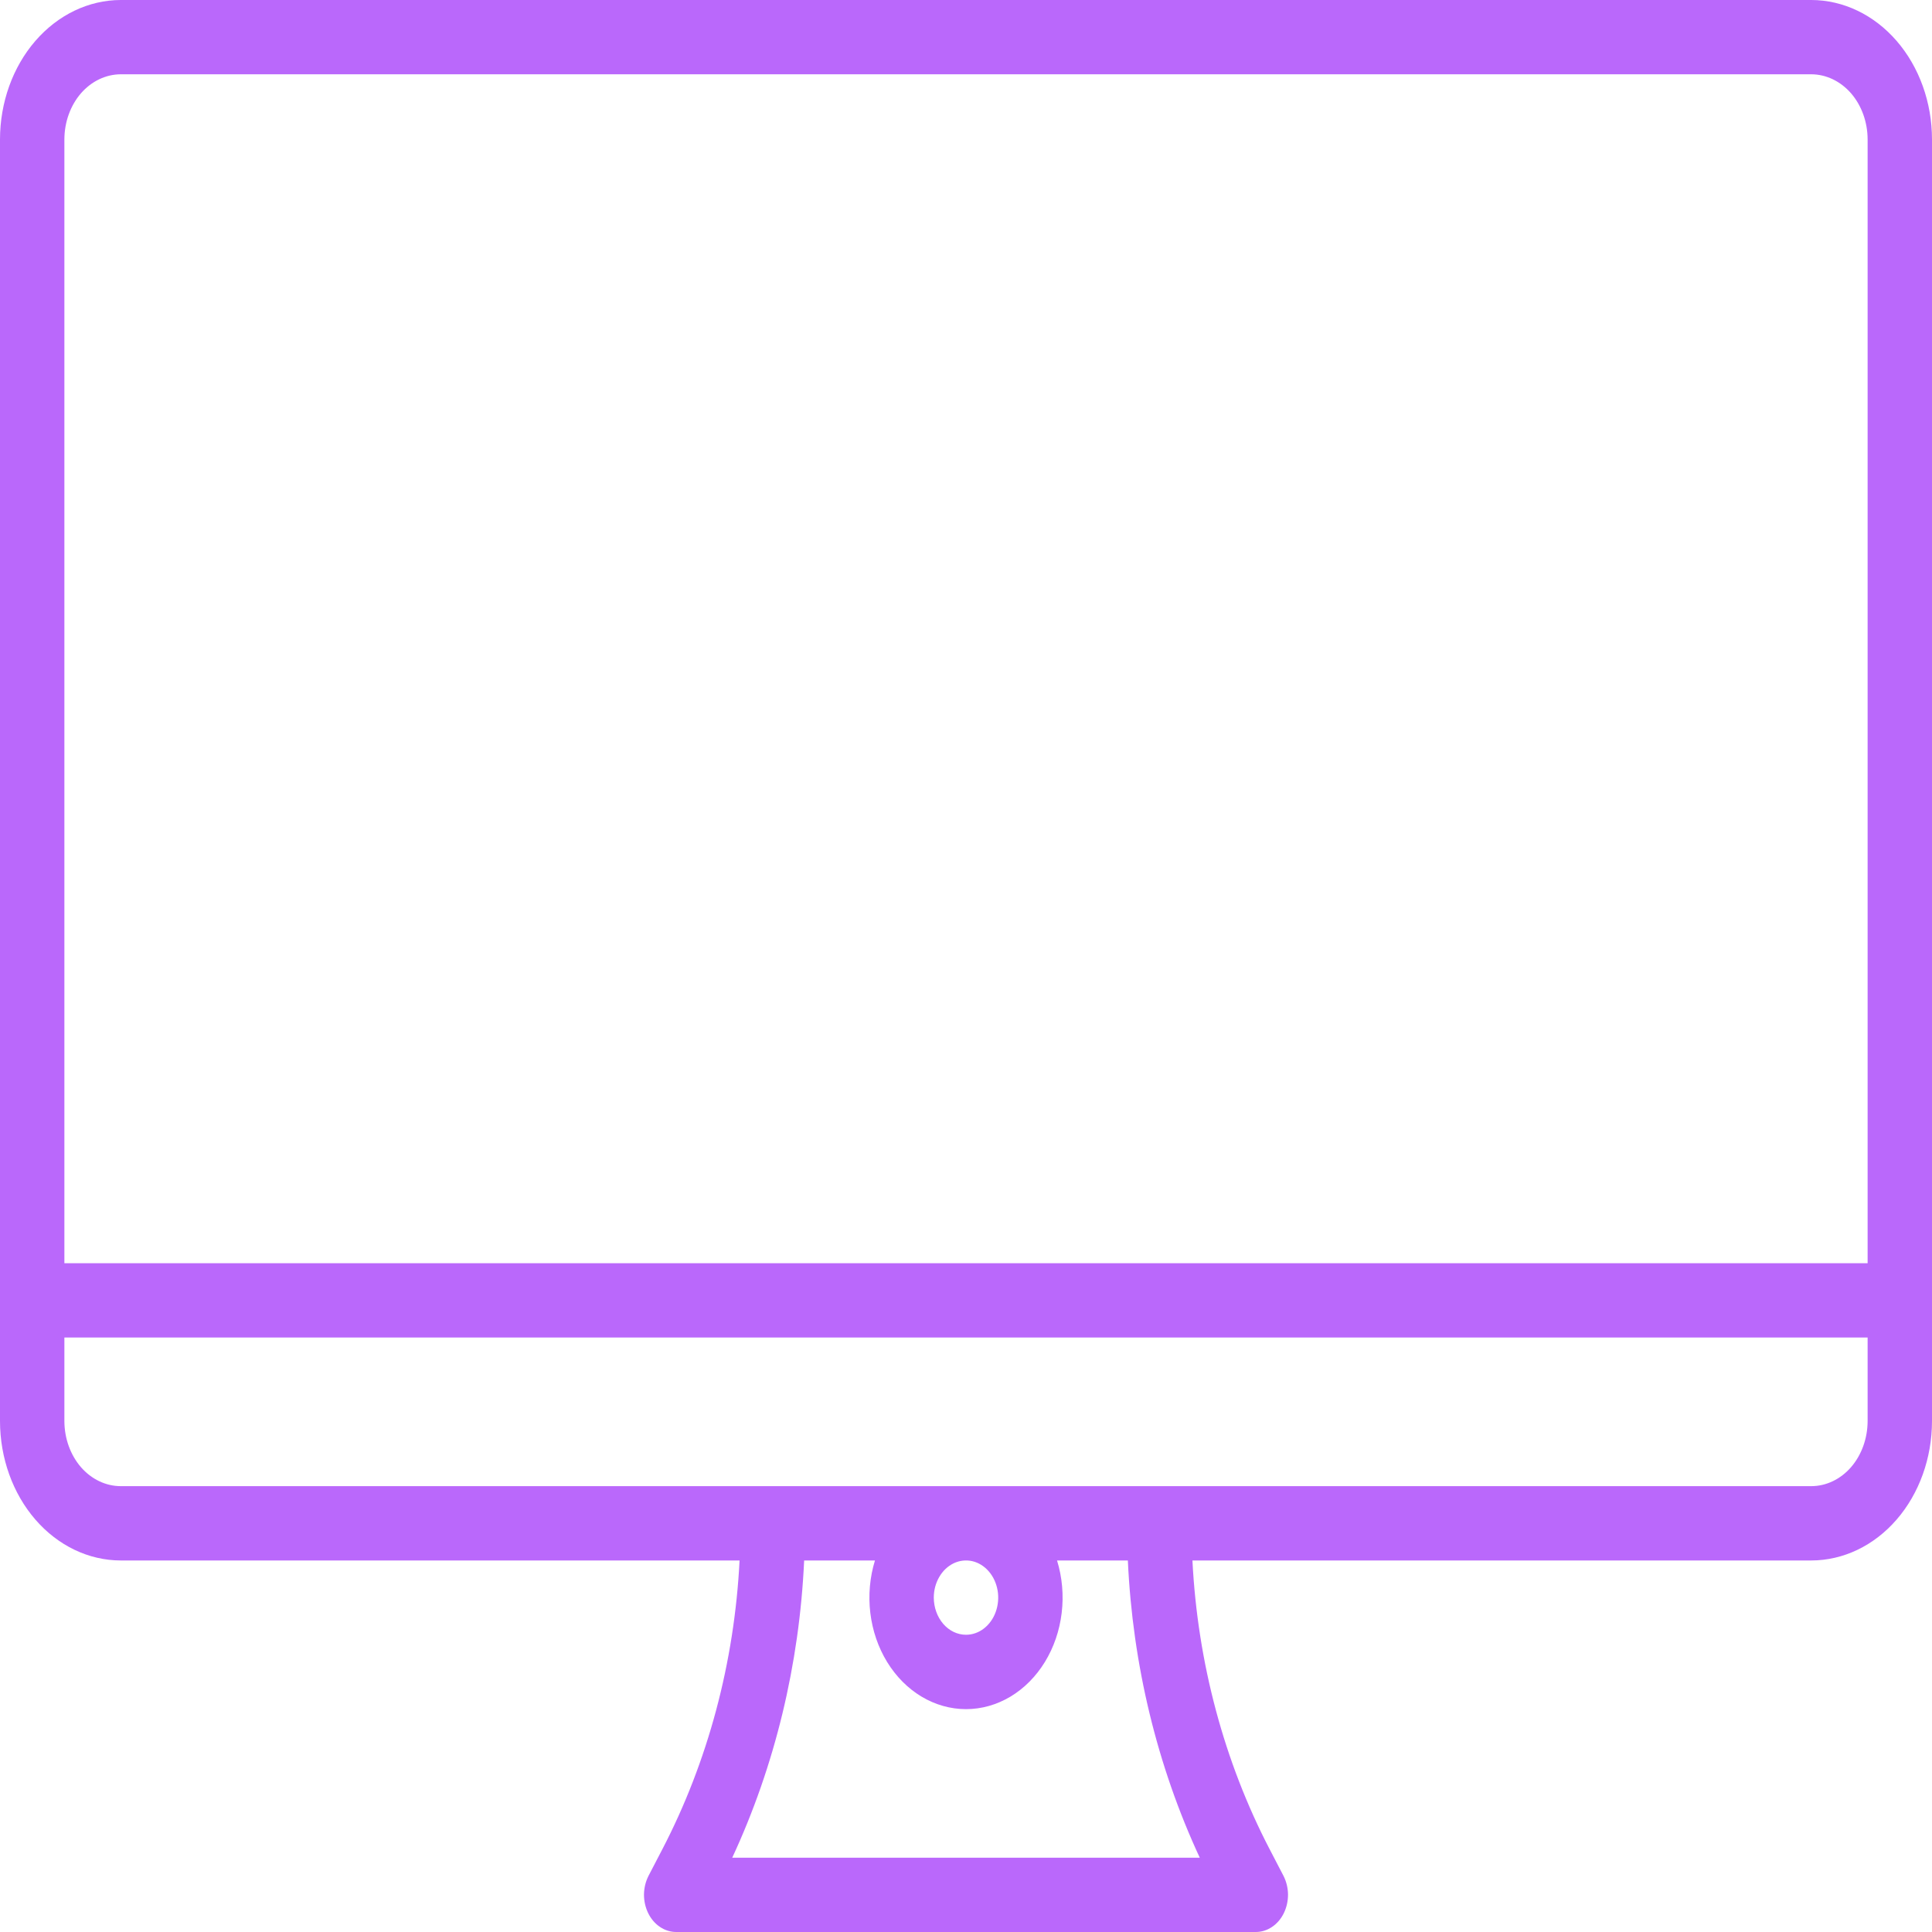 <svg width="40" height="40" viewBox="0 0 40 40" fill="none" xmlns="http://www.w3.org/2000/svg">
<path d="M37.5 0H2.5C1.837 0.001 1.202 0.305 0.733 0.846C0.264 1.387 0.001 2.12 0 2.885V29.423C0.001 30.188 0.264 30.921 0.733 31.462C1.202 32.003 1.837 32.307 2.5 32.308H15.312C15.205 34.42 14.657 36.472 13.713 38.287L13.428 38.835C13.368 38.952 13.335 39.085 13.333 39.221C13.332 39.357 13.362 39.491 13.42 39.61C13.478 39.728 13.562 39.827 13.664 39.895C13.766 39.964 13.882 40 14 40H26C26.118 40 26.234 39.964 26.336 39.895C26.438 39.827 26.522 39.728 26.58 39.61C26.638 39.491 26.668 39.357 26.667 39.221C26.665 39.085 26.632 38.952 26.572 38.835L26.287 38.287C25.343 36.472 24.795 34.42 24.688 32.308H37.5C38.163 32.307 38.798 32.003 39.267 31.462C39.736 30.921 39.999 30.188 40 29.423V2.885C39.999 2.12 39.736 1.387 39.267 0.846C38.798 0.305 38.163 0.001 37.5 0ZM24.84 38.462H15.16C16.043 36.562 16.551 34.46 16.649 32.308H18.115C18.008 32.656 17.975 33.028 18.019 33.394C18.063 33.76 18.182 34.108 18.367 34.41C18.552 34.711 18.796 34.957 19.08 35.127C19.365 35.297 19.68 35.386 20 35.386C20.32 35.386 20.635 35.297 20.92 35.127C21.204 34.957 21.448 34.711 21.633 34.41C21.818 34.108 21.937 33.76 21.981 33.394C22.025 33.028 21.992 32.656 21.885 32.308H23.351C23.449 34.46 23.957 36.562 24.84 38.462ZM19.333 33.077C19.333 32.925 19.372 32.776 19.446 32.65C19.519 32.523 19.623 32.425 19.745 32.366C19.867 32.308 20.001 32.293 20.13 32.322C20.259 32.352 20.378 32.425 20.471 32.533C20.565 32.641 20.628 32.778 20.654 32.927C20.68 33.076 20.666 33.231 20.616 33.371C20.566 33.512 20.48 33.632 20.37 33.717C20.261 33.801 20.132 33.846 20 33.846C19.823 33.846 19.654 33.765 19.529 33.621C19.404 33.476 19.334 33.281 19.333 33.077ZM38.667 29.423C38.666 29.78 38.543 30.122 38.325 30.375C38.106 30.627 37.809 30.769 37.5 30.769H2.5C2.191 30.769 1.894 30.627 1.675 30.375C1.457 30.122 1.334 29.78 1.333 29.423V27.692H38.667V29.423ZM38.667 26.154H1.333V2.885C1.334 2.528 1.457 2.186 1.675 1.933C1.894 1.681 2.191 1.539 2.5 1.538H37.5C37.809 1.539 38.106 1.681 38.325 1.933C38.543 2.186 38.666 2.528 38.667 2.885V26.154Z" fill="#BA68FB"/>
</svg>
